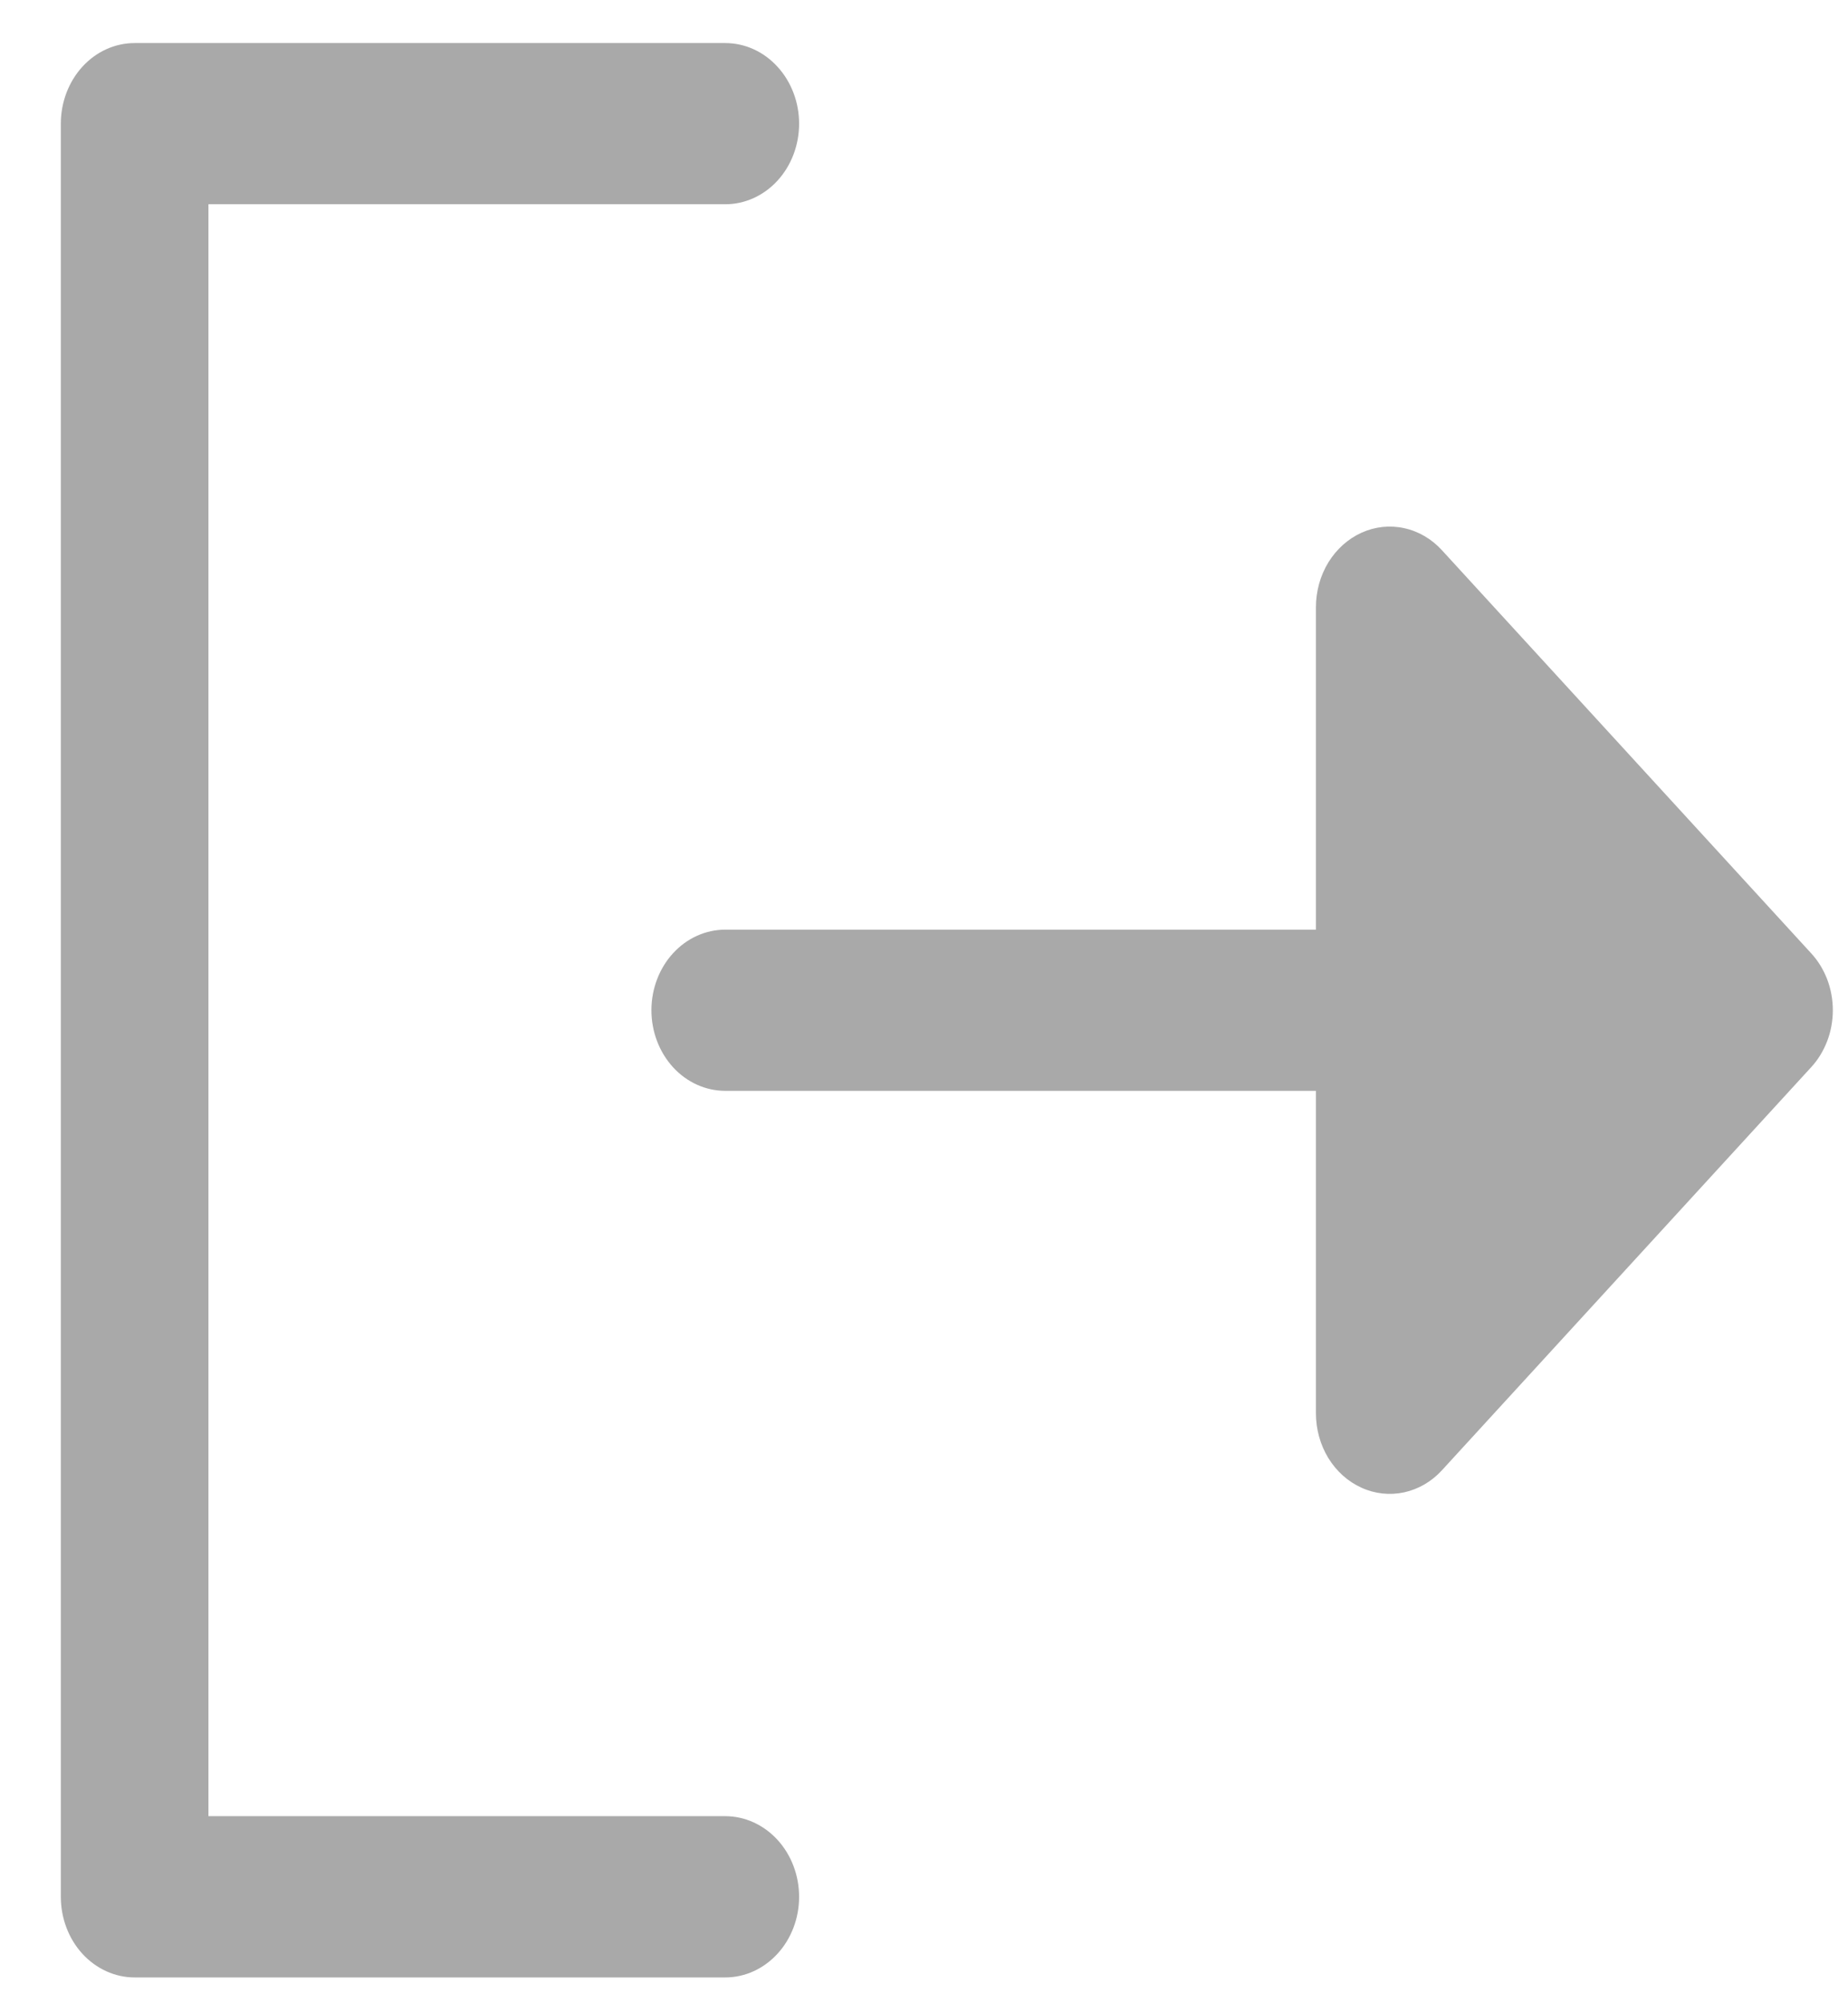 <svg width="24" height="26" viewBox="0 0 24 26" fill="none" xmlns="http://www.w3.org/2000/svg">
<path d="M10.378 24.619C10.378 24.896 10.277 25.162 10.097 25.358C9.917 25.554 9.674 25.665 9.419 25.665H1.748C1.494 25.665 1.25 25.554 1.07 25.358C0.891 25.162 0.79 24.896 0.79 24.619V1.605C0.79 1.328 0.891 1.062 1.07 0.866C1.25 0.669 1.494 0.559 1.748 0.559H9.419C9.674 0.559 9.917 0.669 10.097 0.866C10.277 1.062 10.378 1.328 10.378 1.605C10.378 1.883 10.277 2.149 10.097 2.345C9.917 2.541 9.674 2.651 9.419 2.651H2.707V23.572H9.419C9.674 23.572 9.917 23.683 10.097 23.879C10.277 24.075 10.378 24.341 10.378 24.619ZM23.521 12.372L18.727 7.142C18.593 6.995 18.422 6.895 18.236 6.855C18.05 6.814 17.857 6.835 17.682 6.914C17.506 6.994 17.357 7.128 17.251 7.3C17.146 7.472 17.09 7.675 17.09 7.882V12.066H9.419C9.165 12.066 8.921 12.176 8.741 12.372C8.561 12.568 8.46 12.835 8.46 13.112C8.46 13.389 8.561 13.655 8.741 13.852C8.921 14.048 9.165 14.158 9.419 14.158H17.09V18.342C17.09 18.549 17.146 18.752 17.251 18.924C17.357 19.096 17.506 19.23 17.682 19.309C17.857 19.389 18.05 19.409 18.236 19.369C18.422 19.328 18.593 19.229 18.727 19.082L23.521 13.852C23.611 13.755 23.681 13.639 23.73 13.512C23.778 13.386 23.803 13.249 23.803 13.112C23.803 12.974 23.778 12.838 23.73 12.711C23.681 12.584 23.611 12.469 23.521 12.372Z" fill="#A9A9A9"/>
</svg>
